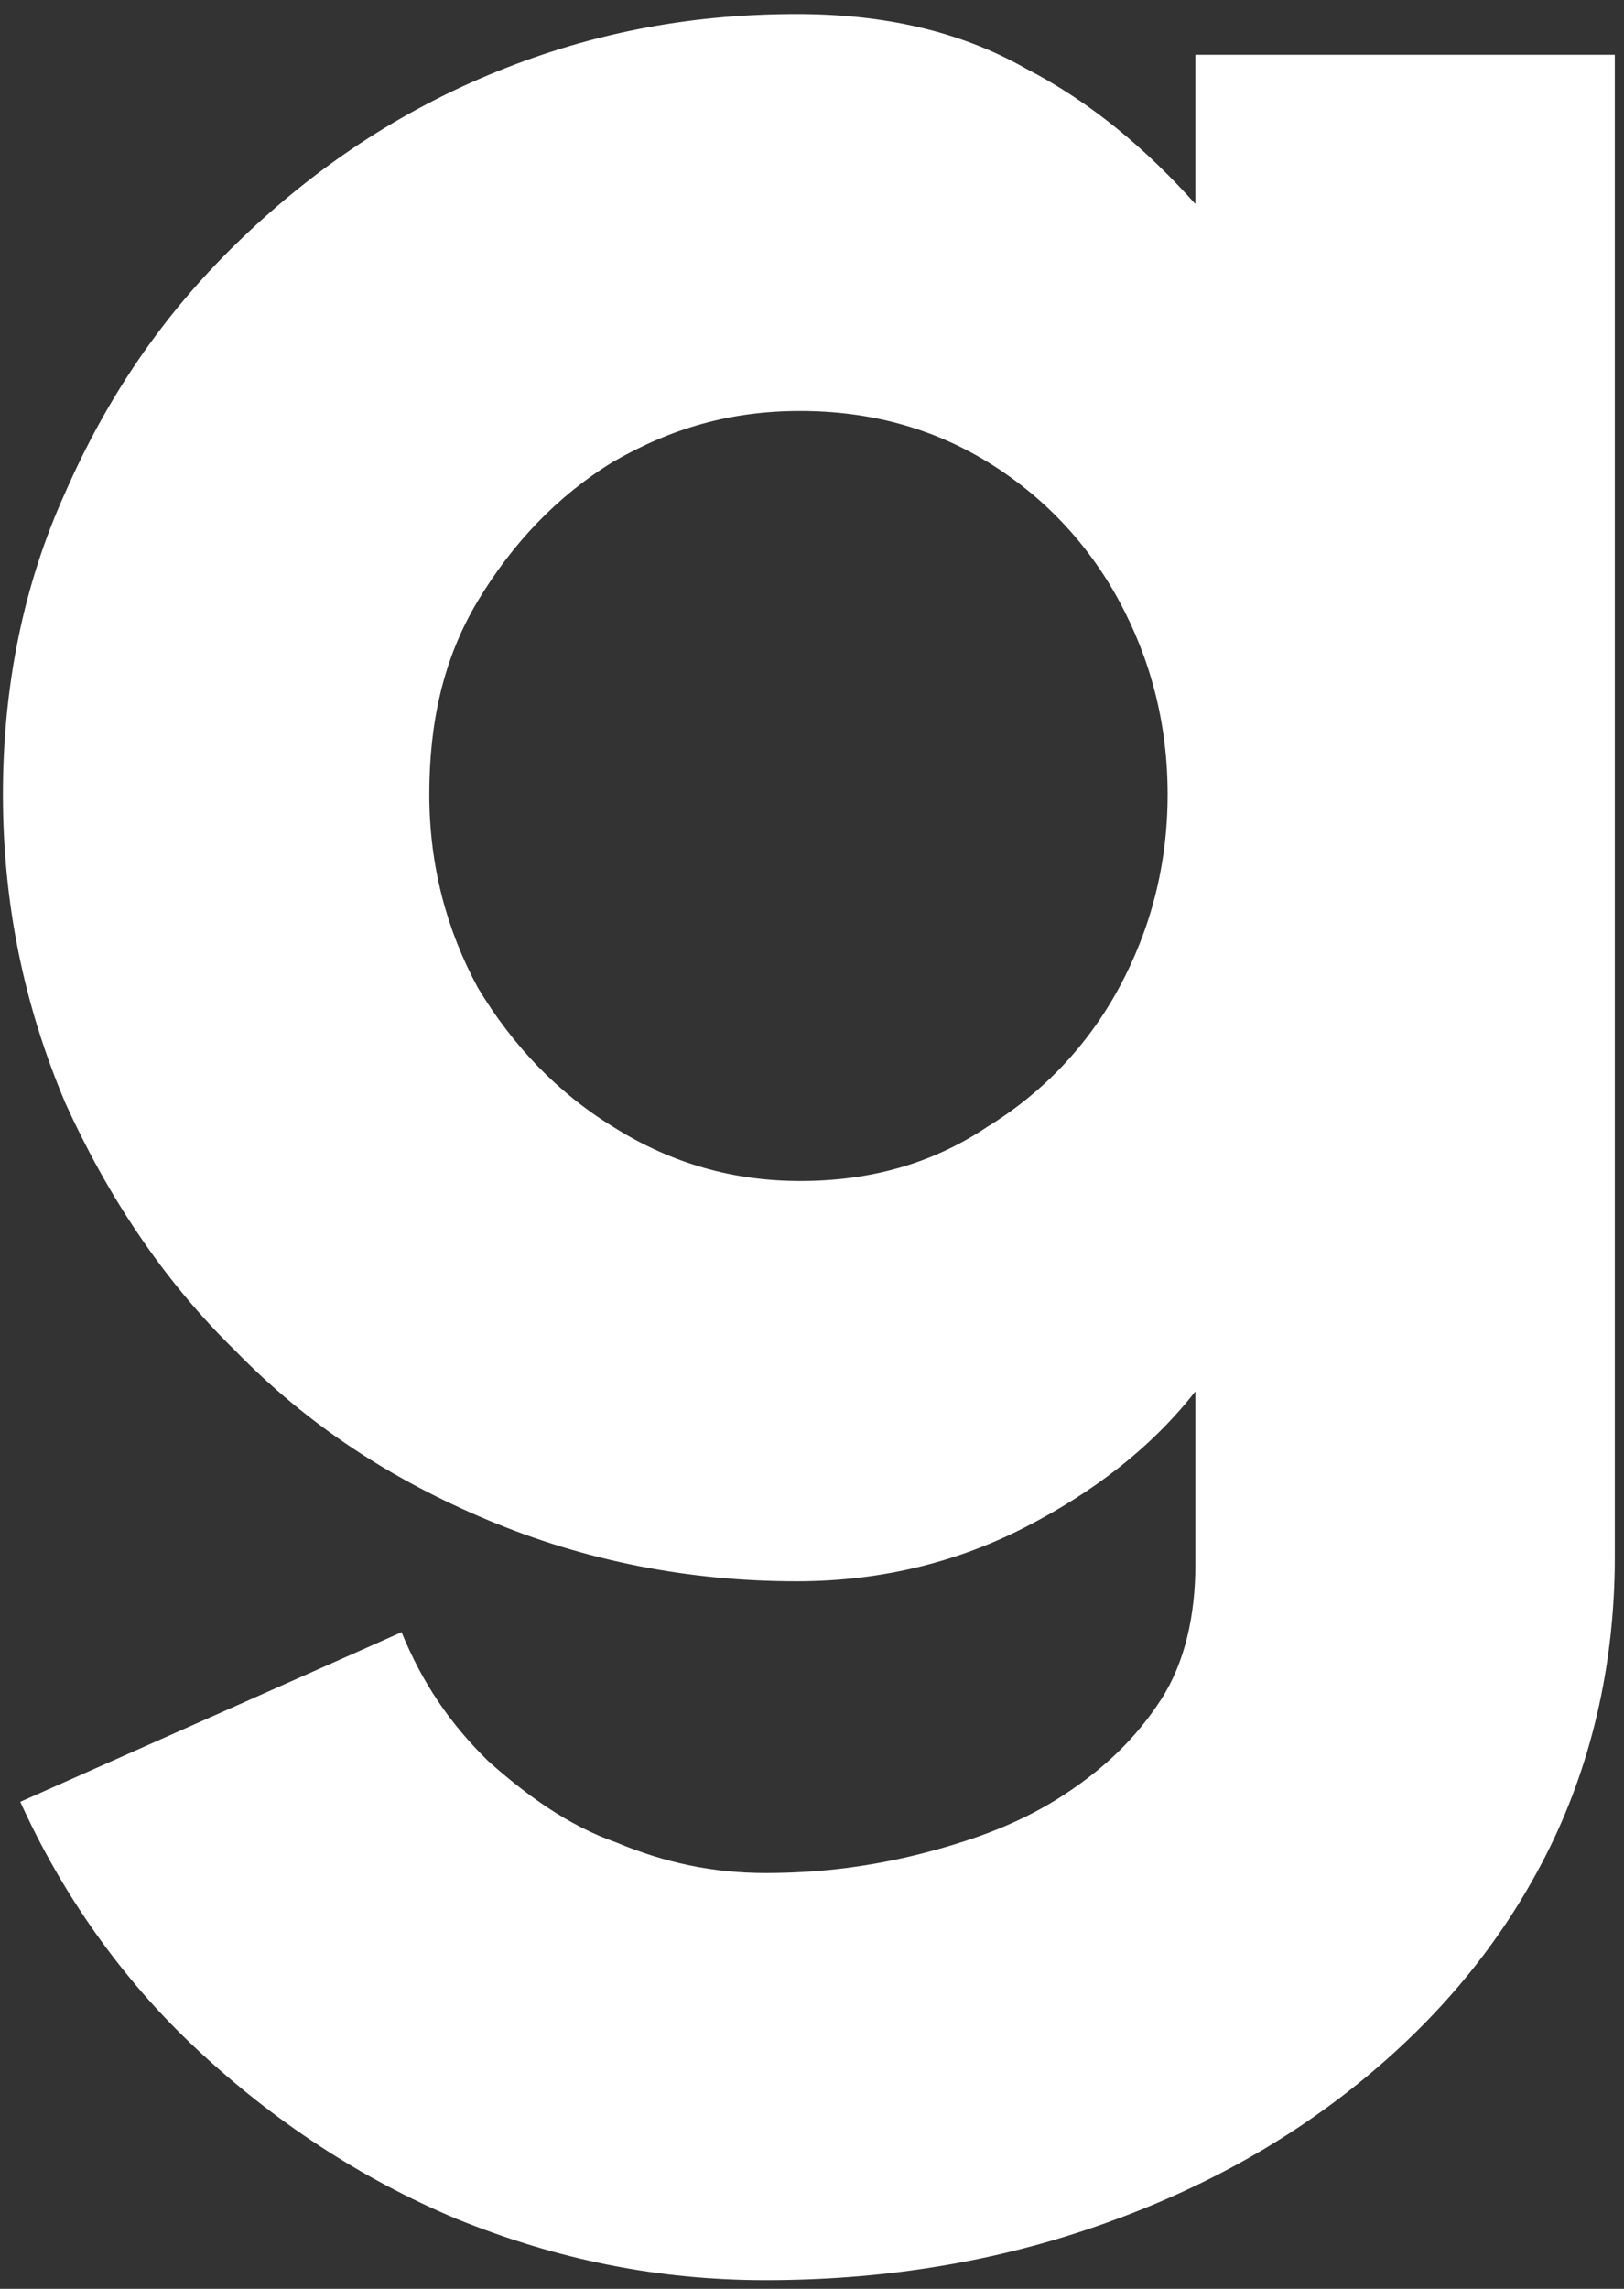 <svg width="66" height="93" viewBox="0 0 66 93" fill="none" xmlns="http://www.w3.org/2000/svg">
<rect x="0" y="0" width="66" height="93" fill="#333333" stroke="none"/>
<path d="M48.581 2.225H65.626V63.287C65.626 67.698 64.64 71.834 62.809 75.417C60.978 79.001 58.442 82.034 55.202 84.653C51.962 87.272 48.299 89.201 44.213 90.58C40.128 91.958 35.761 92.647 31.112 92.647C26.745 92.647 22.659 91.82 18.574 90.166C14.629 88.512 11.107 86.169 8.008 83.274C4.909 80.38 2.514 76.933 0.824 73.212L16.32 66.32C17.165 68.388 18.292 70.041 19.842 71.558C21.392 72.936 23.082 74.177 25.054 74.866C27.026 75.693 28.999 76.106 31.112 76.106C33.366 76.106 35.479 75.831 37.592 75.279C39.705 74.728 41.537 74.039 43.227 72.936C44.918 71.833 46.186 70.593 47.172 69.077C48.158 67.561 48.581 65.631 48.581 63.563V56.533C46.749 58.877 44.354 60.669 41.678 62.047C39.001 63.425 35.902 64.252 32.38 64.252C28.013 64.252 23.786 63.425 19.842 61.771C15.897 60.117 12.516 57.912 9.558 54.879C6.599 51.985 4.345 48.539 2.655 44.817C0.964 40.82 0.119 36.685 0.119 32.274C0.119 27.863 0.964 23.728 2.655 20.006C4.345 16.147 6.599 12.839 9.558 9.944C12.516 7.05 15.897 4.706 19.842 3.052C23.786 1.398 27.872 0.571 32.38 0.571C35.902 0.571 39.001 1.26 41.678 2.777C44.354 4.155 46.608 6.085 48.581 8.29V2.225ZM32.521 47.987C35.338 47.987 37.874 47.298 40.128 45.782C42.382 44.404 44.213 42.474 45.481 40.131C46.749 37.788 47.453 35.168 47.453 32.274C47.453 29.379 46.749 26.761 45.481 24.417C44.213 22.074 42.382 20.144 40.128 18.766C37.874 17.387 35.338 16.698 32.521 16.698C29.703 16.698 27.308 17.387 24.913 18.766C22.659 20.144 20.828 22.074 19.419 24.417C18.01 26.761 17.447 29.379 17.447 32.274C17.447 35.168 18.151 37.788 19.419 40.131C20.828 42.474 22.659 44.404 24.913 45.782C27.308 47.298 29.844 47.987 32.521 47.987Z" fill="white"/>
</svg>
